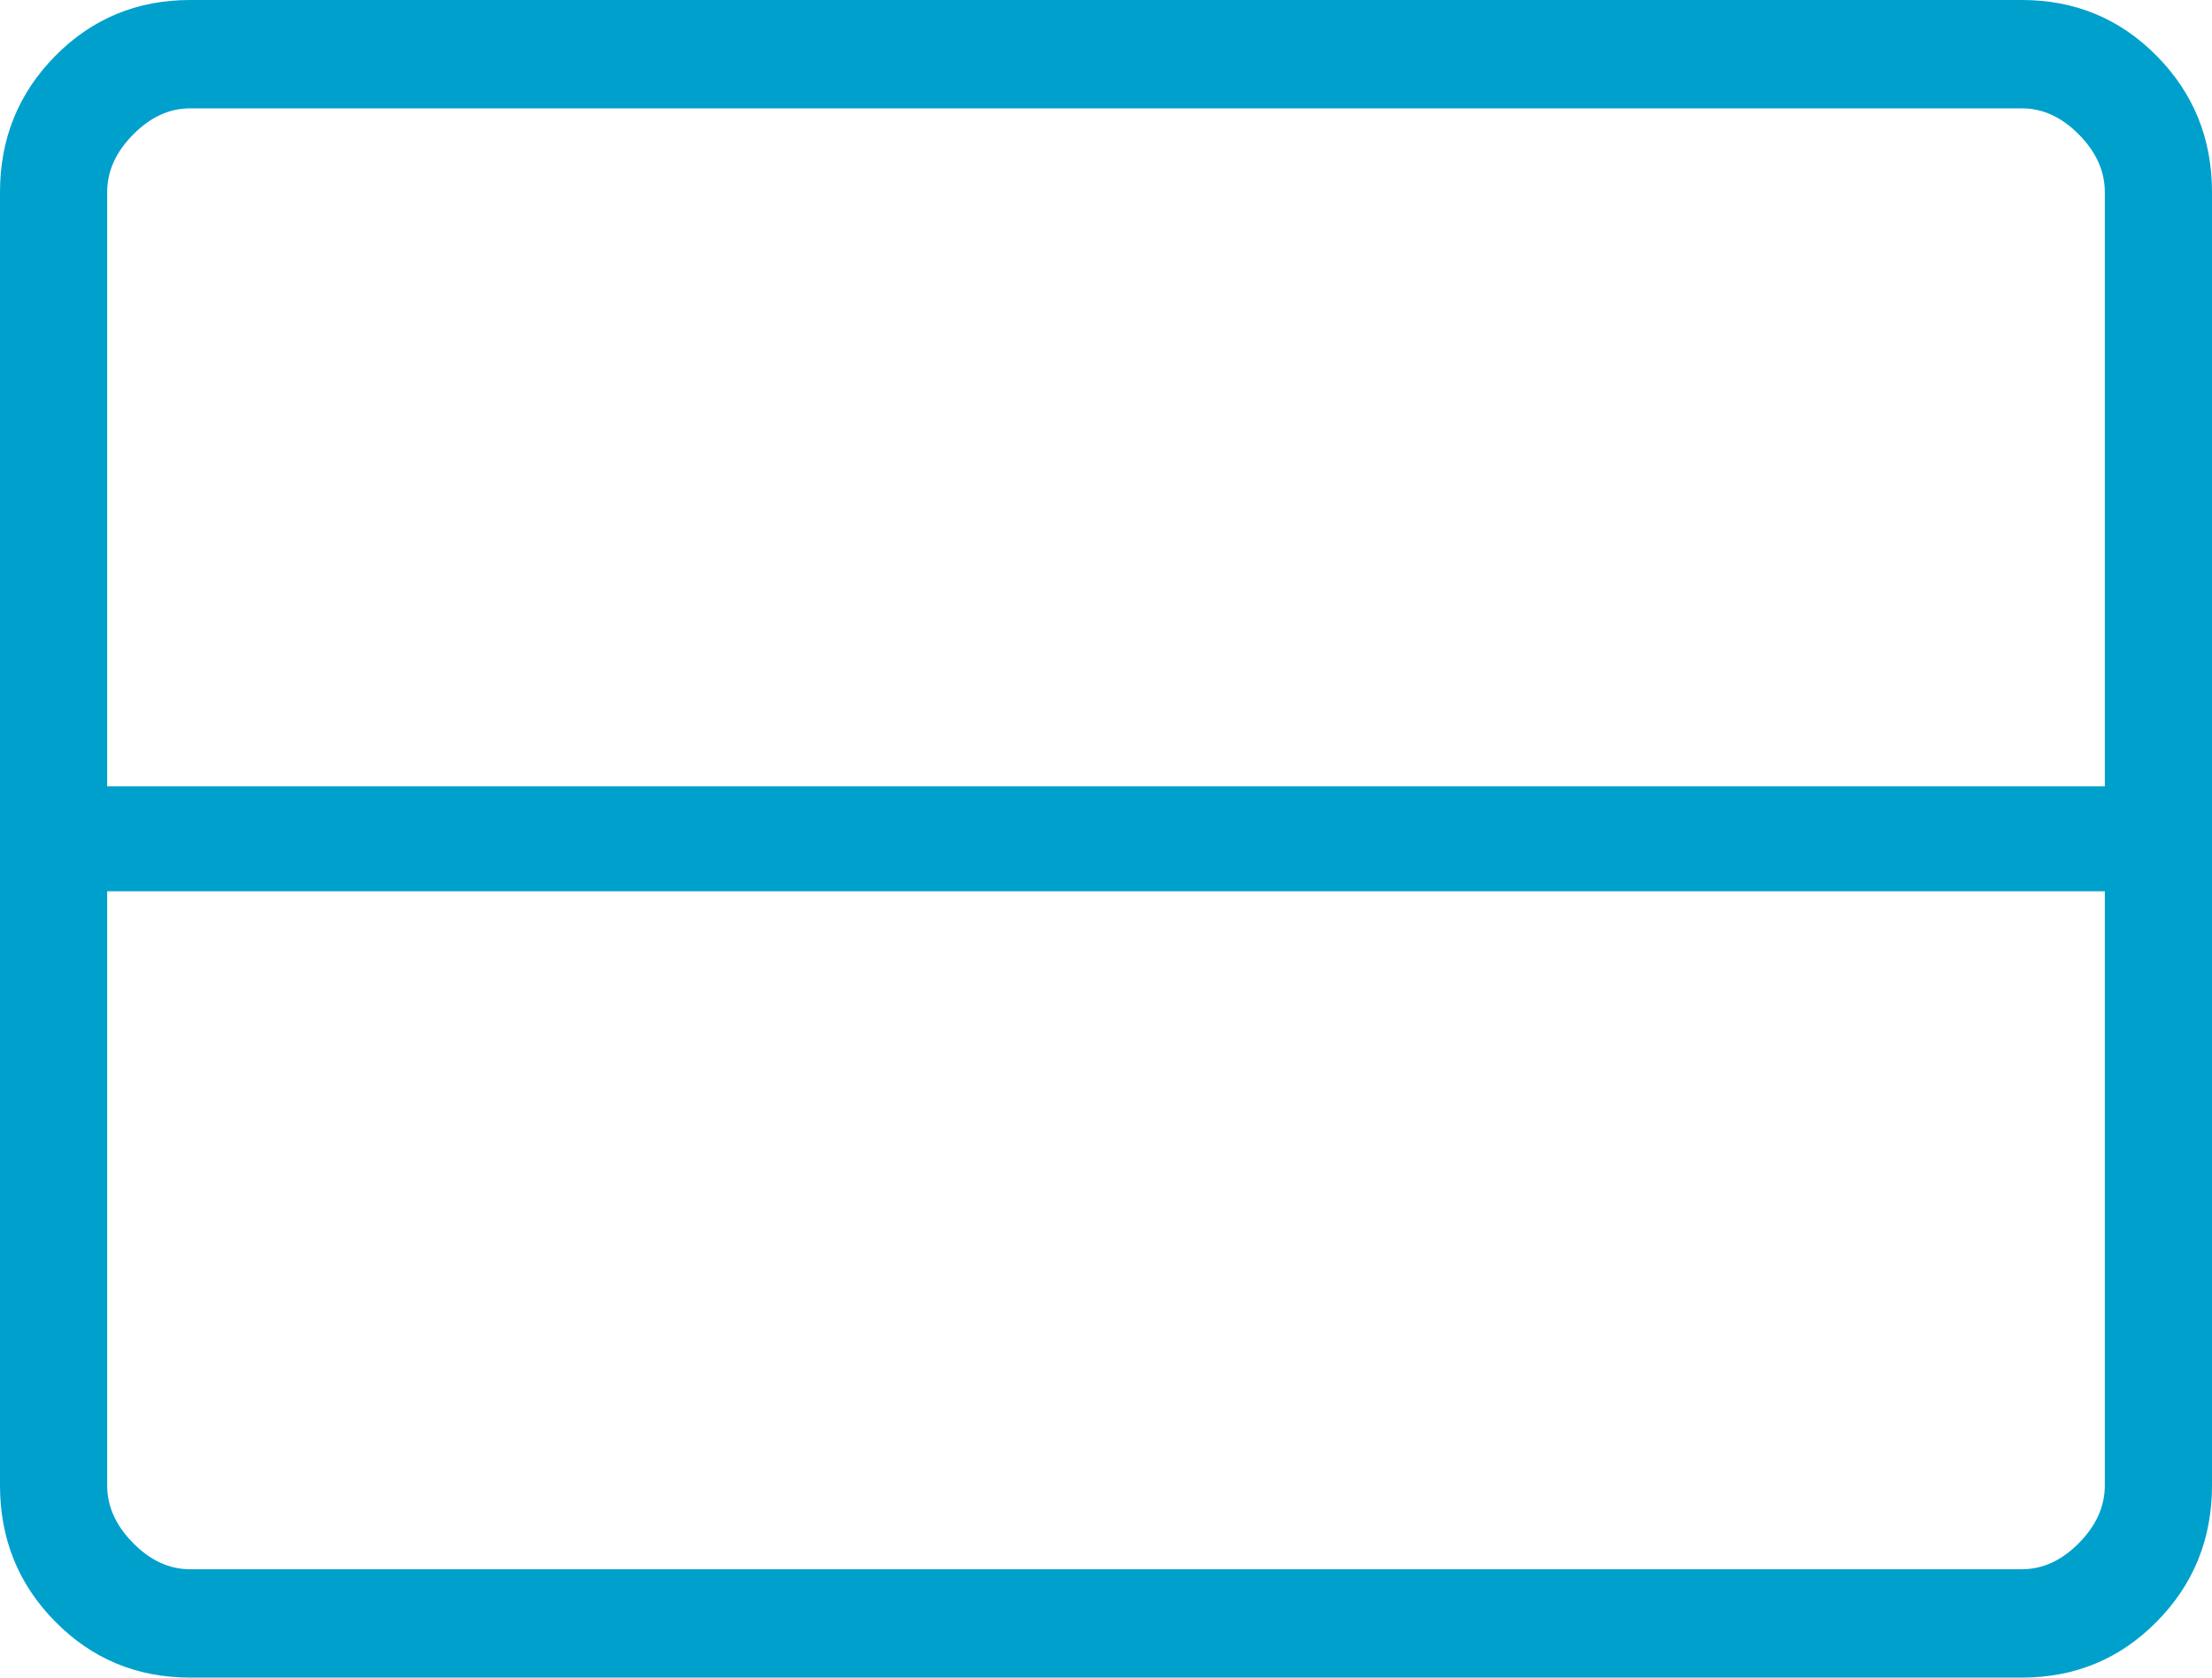 <svg width="29" height="22" viewBox="0 0 29 22" fill="none" xmlns="http://www.w3.org/2000/svg">
<path d="M27.595 19.479V11.688H1.405V19.479C1.405 19.754 1.518 20.006 1.745 20.235C1.971 20.465 2.22 20.579 2.492 20.579H26.508C26.78 20.579 27.029 20.465 27.256 20.235C27.482 20.006 27.595 19.754 27.595 19.479ZM27.595 10.312V2.521C27.595 2.246 27.482 1.994 27.256 1.765C27.029 1.535 26.78 1.421 26.508 1.421H2.492C2.22 1.421 1.971 1.535 1.745 1.765C1.518 1.994 1.405 2.246 1.405 2.521V10.312H27.595ZM2.492 22C1.797 22 1.208 21.756 0.725 21.267C0.242 20.778 0 20.182 0 19.479V2.521C0 1.818 0.242 1.222 0.725 0.733C1.208 0.244 1.797 0 2.492 0H26.508C27.203 0 27.792 0.244 28.275 0.733C28.758 1.222 29 1.818 29 2.521V19.479C29 20.182 28.758 20.778 28.275 21.267C27.792 21.756 27.203 22 26.508 22H2.492Z" fill="#00A0CC"/>
</svg>
